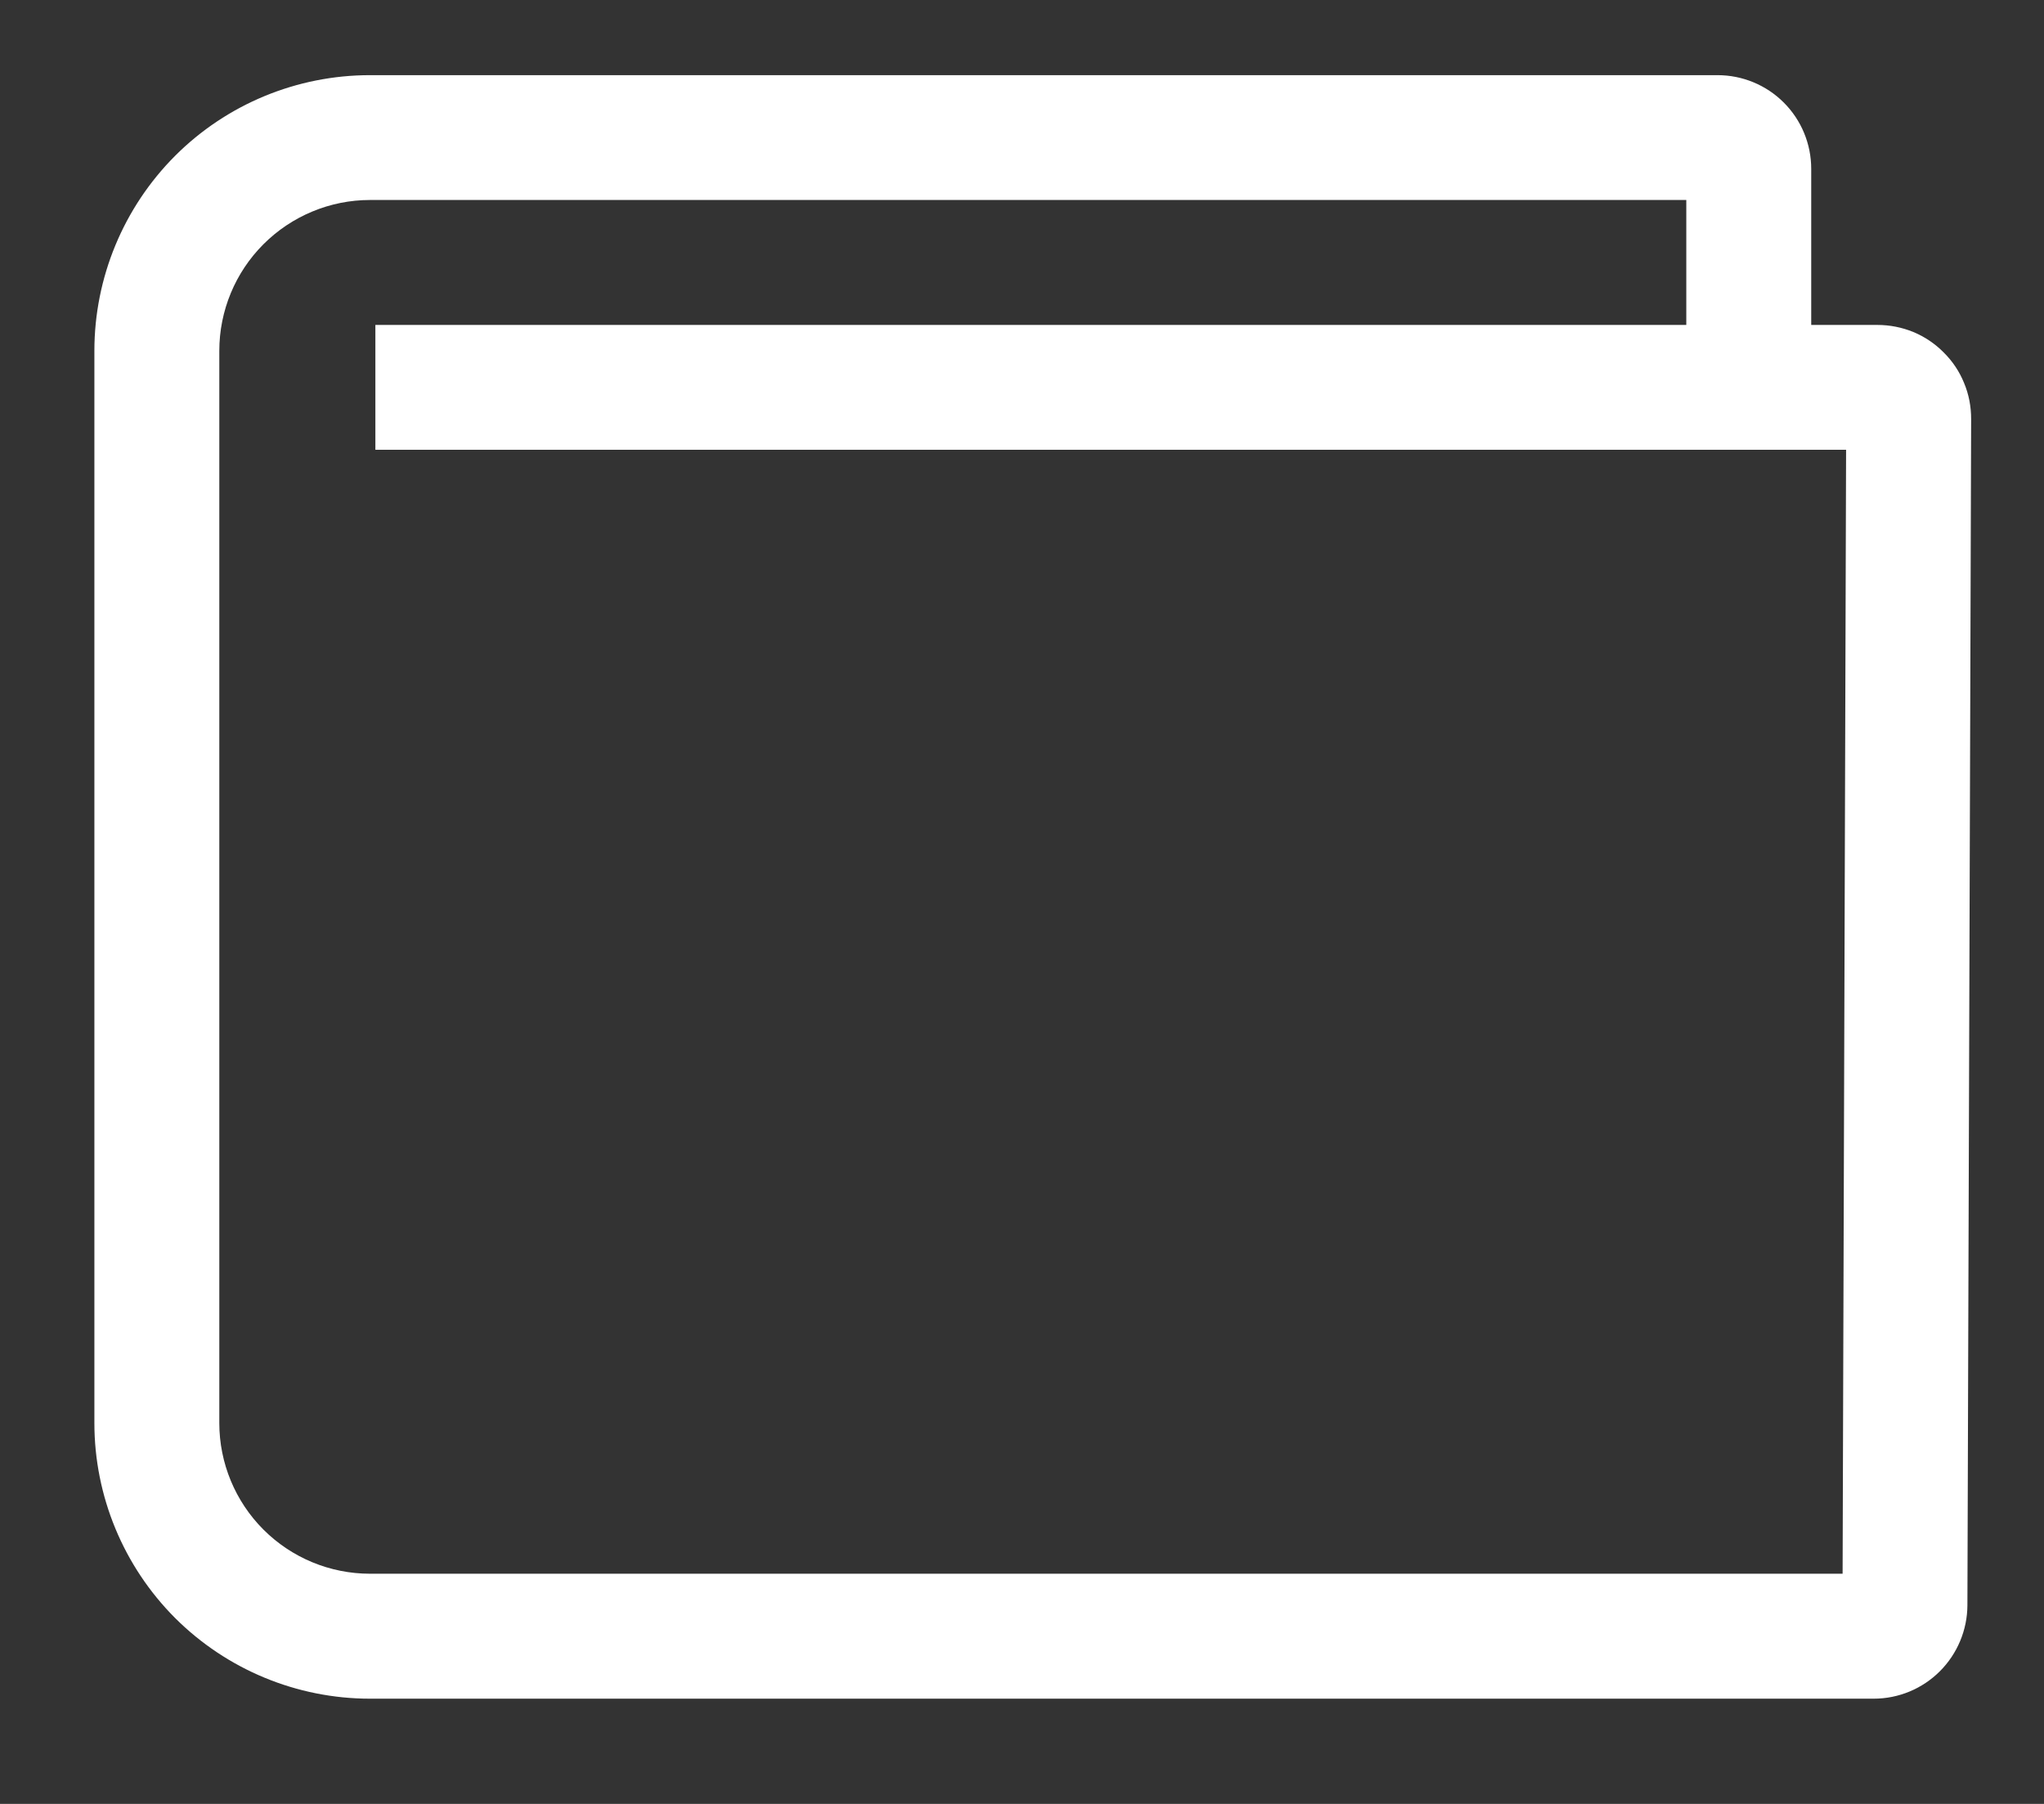 <svg width="17" height="15" viewBox="0 0 17 15" fill="none" xmlns="http://www.w3.org/2000/svg">
<rect x="0" y="0" width="17" height="15" fill="#333333" stroke="none"/>
<path d="M16.166 2.931C16.094 2.858 16.008 2.8 15.914 2.761C15.819 2.722 15.717 2.702 15.615 2.702H15.064V1.404C15.064 1.197 14.982 0.999 14.836 0.853C14.69 0.707 14.492 0.625 14.285 0.625H3.077C2.469 0.625 1.886 0.866 1.456 1.296C1.027 1.726 0.785 2.309 0.785 2.917V11.833C0.785 12.441 1.027 13.024 1.456 13.454C1.886 13.883 2.469 14.125 3.077 14.125H15.584C15.79 14.125 15.988 14.043 16.134 13.897C16.279 13.752 16.362 13.555 16.363 13.349L16.394 3.483C16.394 3.381 16.375 3.279 16.335 3.184C16.297 3.09 16.239 3.003 16.166 2.931V2.931ZM15.325 13.086H3.077C2.745 13.086 2.426 12.954 2.191 12.719C1.956 12.484 1.824 12.165 1.824 11.833V2.917C1.824 2.585 1.956 2.266 2.191 2.031C2.426 1.796 2.745 1.663 3.077 1.663H14.025V2.702H3.122V3.74H15.354L15.325 13.086Z" fill="white"/>
</svg>
